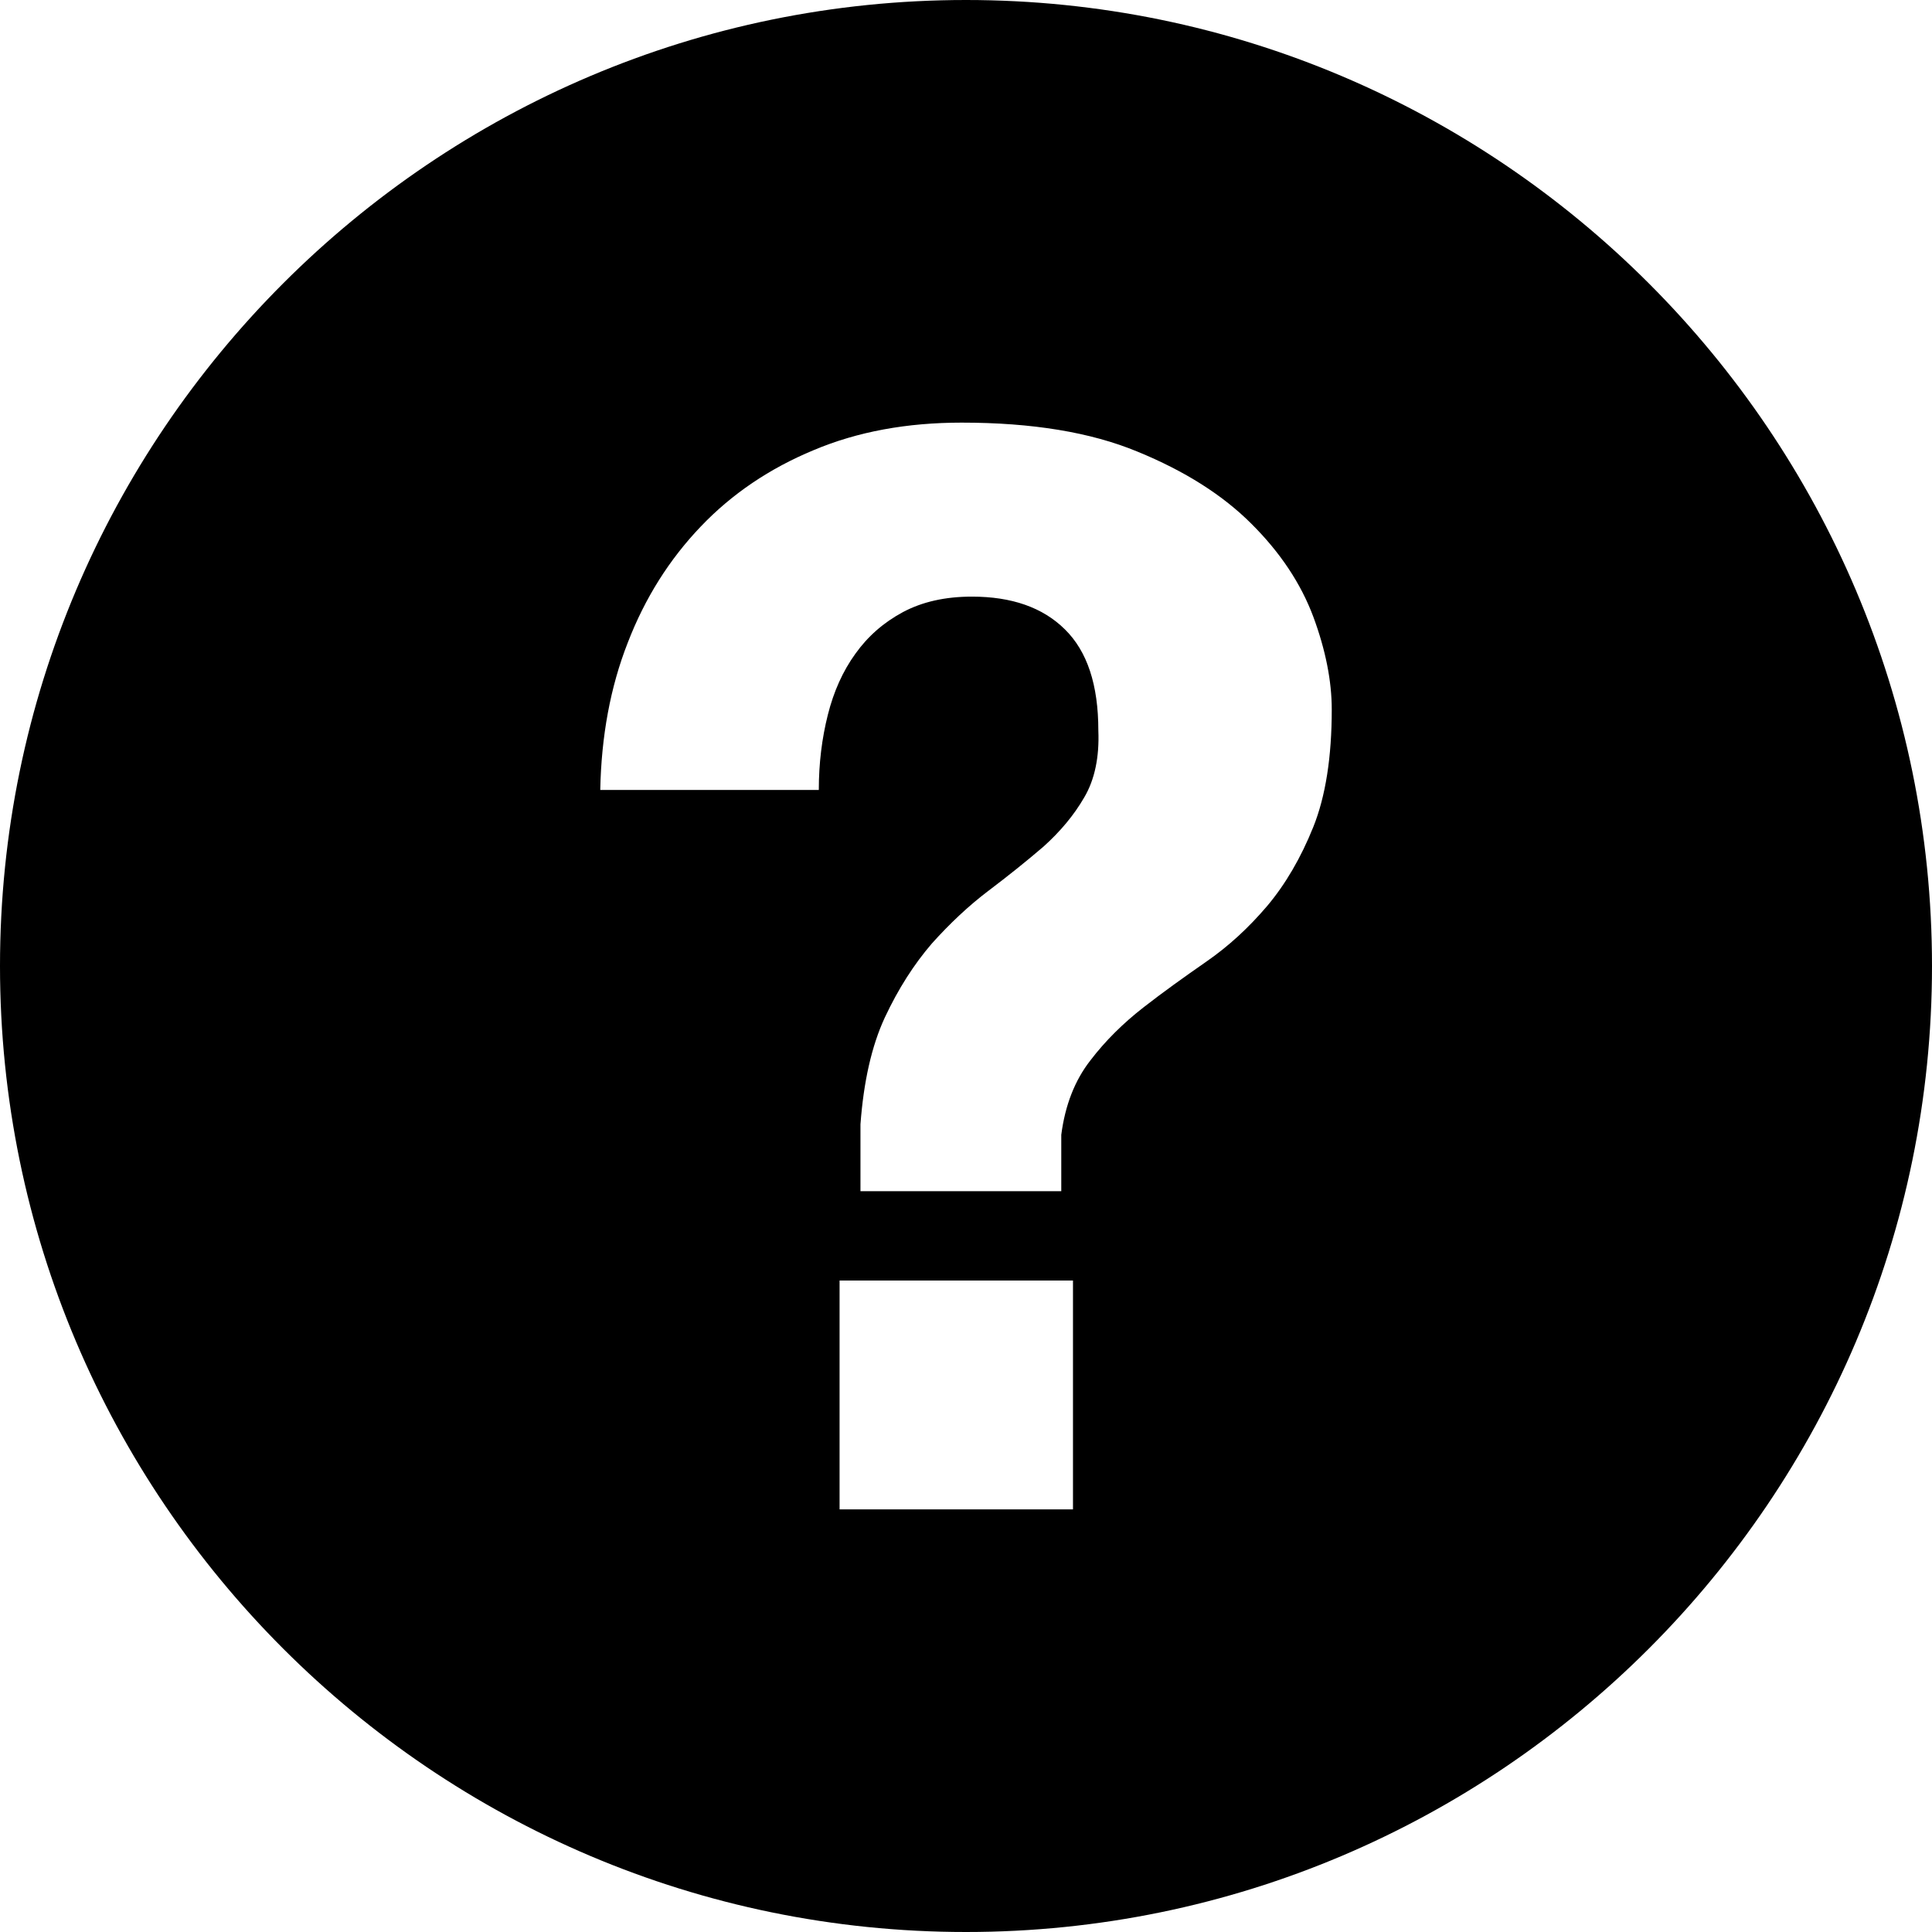 <?xml version="1.0" encoding="iso-8859-1"?>
<!-- Generator: Adobe Illustrator 18.1.1, SVG Export Plug-In . SVG Version: 6.00 Build 0)  -->
<svg version="1.1" xmlns="http://www.w3.org/2000/svg" xmlns:xlink="http://www.w3.org/1999/xlink" x="0px" y="0px"
	 viewBox="0 0 16 16" style="enable-background:new 0 0 16 16;" xml:space="preserve">
<g id="tag">
</g>
<g id="trigger">
</g>
<g id="options">
</g>
<g id="edit">
</g>
<g id="del">
</g>
<g id="home">
</g>
<g id="logout">
</g>
<g id="profile">
</g>
<g id="copy">
</g>
<g id="_x28__x3F__x29_">
</g>
<g id="_x28__x3F__x29__over">
	<path d="M8,0C3.589,0,0,3.589,0,8c0,4.411,3.589,8,8,8s8-3.589,8-8C16,3.589,12.411,0,8,0z M8.887,12.5H6.953v-1.895h1.933V12.5z
		 M10.876,6.849c-0.103,0.256-0.23,0.473-0.381,0.653c-0.154,0.181-0.32,0.334-0.505,0.462C9.806,8.092,9.631,8.217,9.467,8.345
		C9.303,8.473,9.155,8.618,9.03,8.782C8.902,8.946,8.821,9.151,8.789,9.398v0.467H7.126V9.311c0.026-0.352,0.092-0.648,0.202-0.885
		C7.44,8.187,7.57,7.985,7.717,7.814c0.149-0.166,0.305-0.313,0.469-0.437C8.35,7.253,8.501,7.132,8.642,7.011
		c0.139-0.125,0.252-0.26,0.337-0.407c0.087-0.147,0.126-0.335,0.117-0.554c0-0.379-0.092-0.656-0.277-0.838
		C8.635,5.03,8.378,4.941,8.049,4.941c-0.222,0-0.411,0.043-0.571,0.128C7.316,5.156,7.186,5.271,7.084,5.414
		c-0.105,0.145-0.18,0.314-0.228,0.505C6.807,6.113,6.781,6.32,6.781,6.542h-1.81c0.009-0.444,0.083-0.851,0.228-1.22
		c0.143-0.371,0.345-0.69,0.604-0.961C6.061,4.09,6.374,3.879,6.738,3.728C7.103,3.574,7.512,3.5,7.964,3.5
		c0.582,0,1.068,0.079,1.458,0.241c0.39,0.16,0.703,0.358,0.942,0.597c0.239,0.238,0.409,0.494,0.512,0.769
		c0.102,0.275,0.153,0.533,0.153,0.769C11.029,6.269,10.978,6.595,10.876,6.849z"/>
</g>
<g id="_x28_x_x29_">
</g>
<g id="x">
</g>
<g id="menu">
</g>
<g id="_x3E__x3E_">
</g>
<g id="_x3E_">
</g>
</svg>
